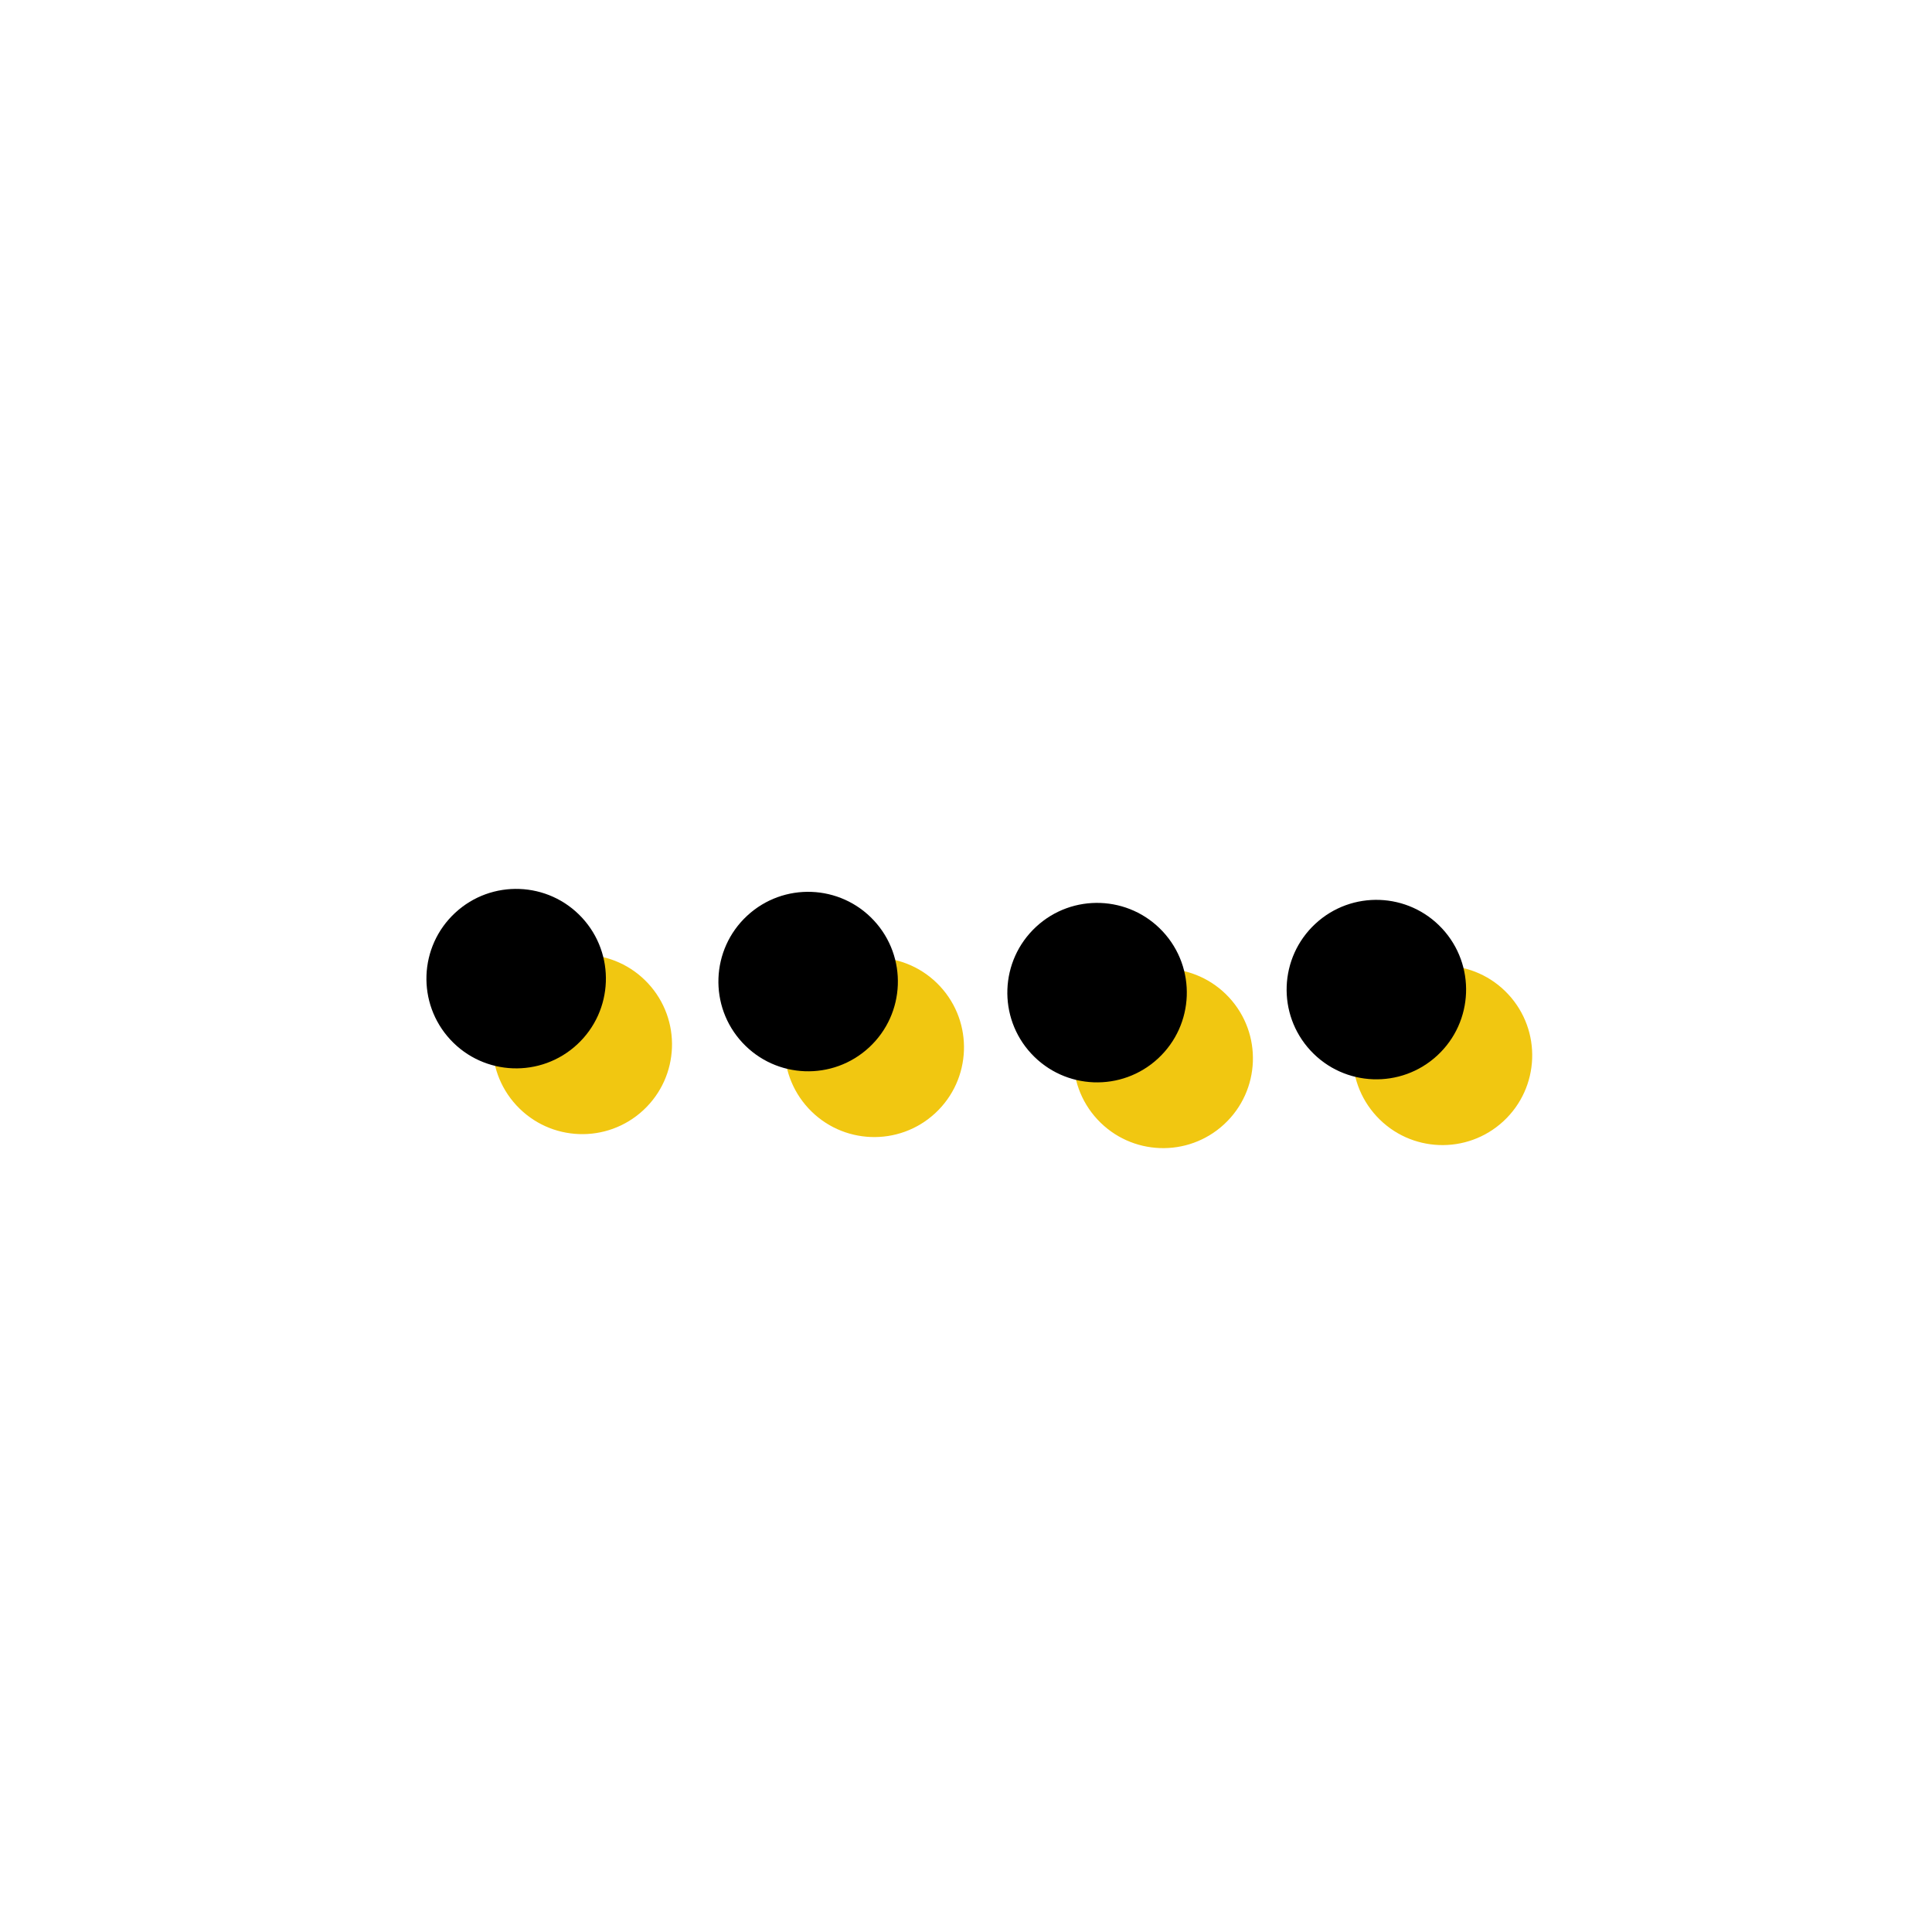 <?xml version="1.0" encoding="UTF-8" standalone="no"?>
<!-- Created with Inkscape (http://www.inkscape.org/) -->

<svg
   xmlns:dc="http://purl.org/dc/elements/1.1/"
   xmlns:cc="http://creativecommons.org/ns#"
   xmlns:rdf="http://www.w3.org/1999/02/22-rdf-syntax-ns#"
   xmlns:svg="http://www.w3.org/2000/svg"
   xmlns="http://www.w3.org/2000/svg"
   xmlns:sodipodi="http://sodipodi.sourceforge.net/DTD/sodipodi-0.dtd"
   xmlns:inkscape="http://www.inkscape.org/namespaces/inkscape"
   width="50mm"
   height="50mm"
   viewBox="0 0 50 50"
   version="1.1"
   id="svg67"
   inkscape:version="0.92.3 (2405546, 2018-03-11)"
   sodipodi:docname="symbol7.svg">
  <defs
     id="defs61" />
  <sodipodi:namedview
     id="base"
     pagecolor="#ffffff"
     bordercolor="#666666"
     borderopacity="1.0"
     inkscape:pageopacity="0.0"
     inkscape:pageshadow="2"
     inkscape:zoom="2.8"
     inkscape:cx="-70.922458"
     inkscape:cy="74.299157"
     inkscape:document-units="mm"
     inkscape:current-layer="layer1"
     showgrid="false"
     inkscape:window-width="1920"
     inkscape:window-height="1057"
     inkscape:window-x="-8"
     inkscape:window-y="-8"
     inkscape:window-maximized="1" />
  <g
     inkscape:label="Calque 1"
     inkscape:groupmode="layer"
     id="layer1"
     transform="translate(-75.883,-16.911)">
    <g
       id="g4957-8"
       inkscape:export-xdpi="184.6227"
       inkscape:export-ydpi="184.6227"
       transform="matrix(0.207,-0.192,0.192,0.207,-14.936,-38.794)"
       style="fill:#f1c711;fill-opacity:1">
      <circle
         r="8.226"
         cy="469.892"
         cx="75.696"
         id="path4787-2-7"
         style="opacity:1;fill:#f1c711;fill-opacity:1;stroke:none;stroke-width:7;stroke-linejoin:miter;stroke-miterlimit:4;stroke-dasharray:none;stroke-opacity:1" />
      <circle
         r="8.226"
         cy="488.289"
         cx="95.136"
         id="path4787-7-2-1"
         style="opacity:1;fill:#f1c711;fill-opacity:1;stroke:none;stroke-width:7;stroke-linejoin:miter;stroke-miterlimit:4;stroke-dasharray:none;stroke-opacity:1" />
      <circle
         r="8.226"
         cy="507.044"
         cx="113.864"
         id="path4787-4-9-3"
         style="opacity:1;fill:#f1c711;fill-opacity:1;stroke:none;stroke-width:7;stroke-linejoin:miter;stroke-miterlimit:4;stroke-dasharray:none;stroke-opacity:1" />
      <circle
         r="8.226"
         cy="524.249"
         cx="132.823"
         id="path4787-4-9-8-6"
         style="opacity:1;fill:#f1c711;fill-opacity:1;stroke:none;stroke-width:7;stroke-linejoin:miter;stroke-miterlimit:4;stroke-dasharray:none;stroke-opacity:1" />
    </g>
    <g
       id="g4957"
       inkscape:export-xdpi="184.6227"
       inkscape:export-ydpi="184.6227"
       transform="matrix(0.207,-0.192,0.192,0.207,-16.647,-40.496)">
      <circle
         r="8.226"
         cy="469.892"
         cx="75.696"
         id="path4787-2"
         style="opacity:1;fill:#000000;fill-opacity:1;stroke:none;stroke-width:7;stroke-linejoin:miter;stroke-miterlimit:4;stroke-dasharray:none;stroke-opacity:1" />
      <circle
         r="8.226"
         cy="488.289"
         cx="95.136"
         id="path4787-7-2"
         style="opacity:1;fill:#000000;fill-opacity:1;stroke:none;stroke-width:7;stroke-linejoin:miter;stroke-miterlimit:4;stroke-dasharray:none;stroke-opacity:1" />
      <circle
         r="8.226"
         cy="507.044"
         cx="113.864"
         id="path4787-4-9"
         style="opacity:1;fill:#000000;fill-opacity:1;stroke:none;stroke-width:7;stroke-linejoin:miter;stroke-miterlimit:4;stroke-dasharray:none;stroke-opacity:1" />
      <circle
         r="8.226"
         cy="524.249"
         cx="132.823"
         id="path4787-4-9-8"
         style="opacity:1;fill:#000000;fill-opacity:1;stroke:none;stroke-width:7;stroke-linejoin:miter;stroke-miterlimit:4;stroke-dasharray:none;stroke-opacity:1" />
    </g>
  </g>
</svg>
